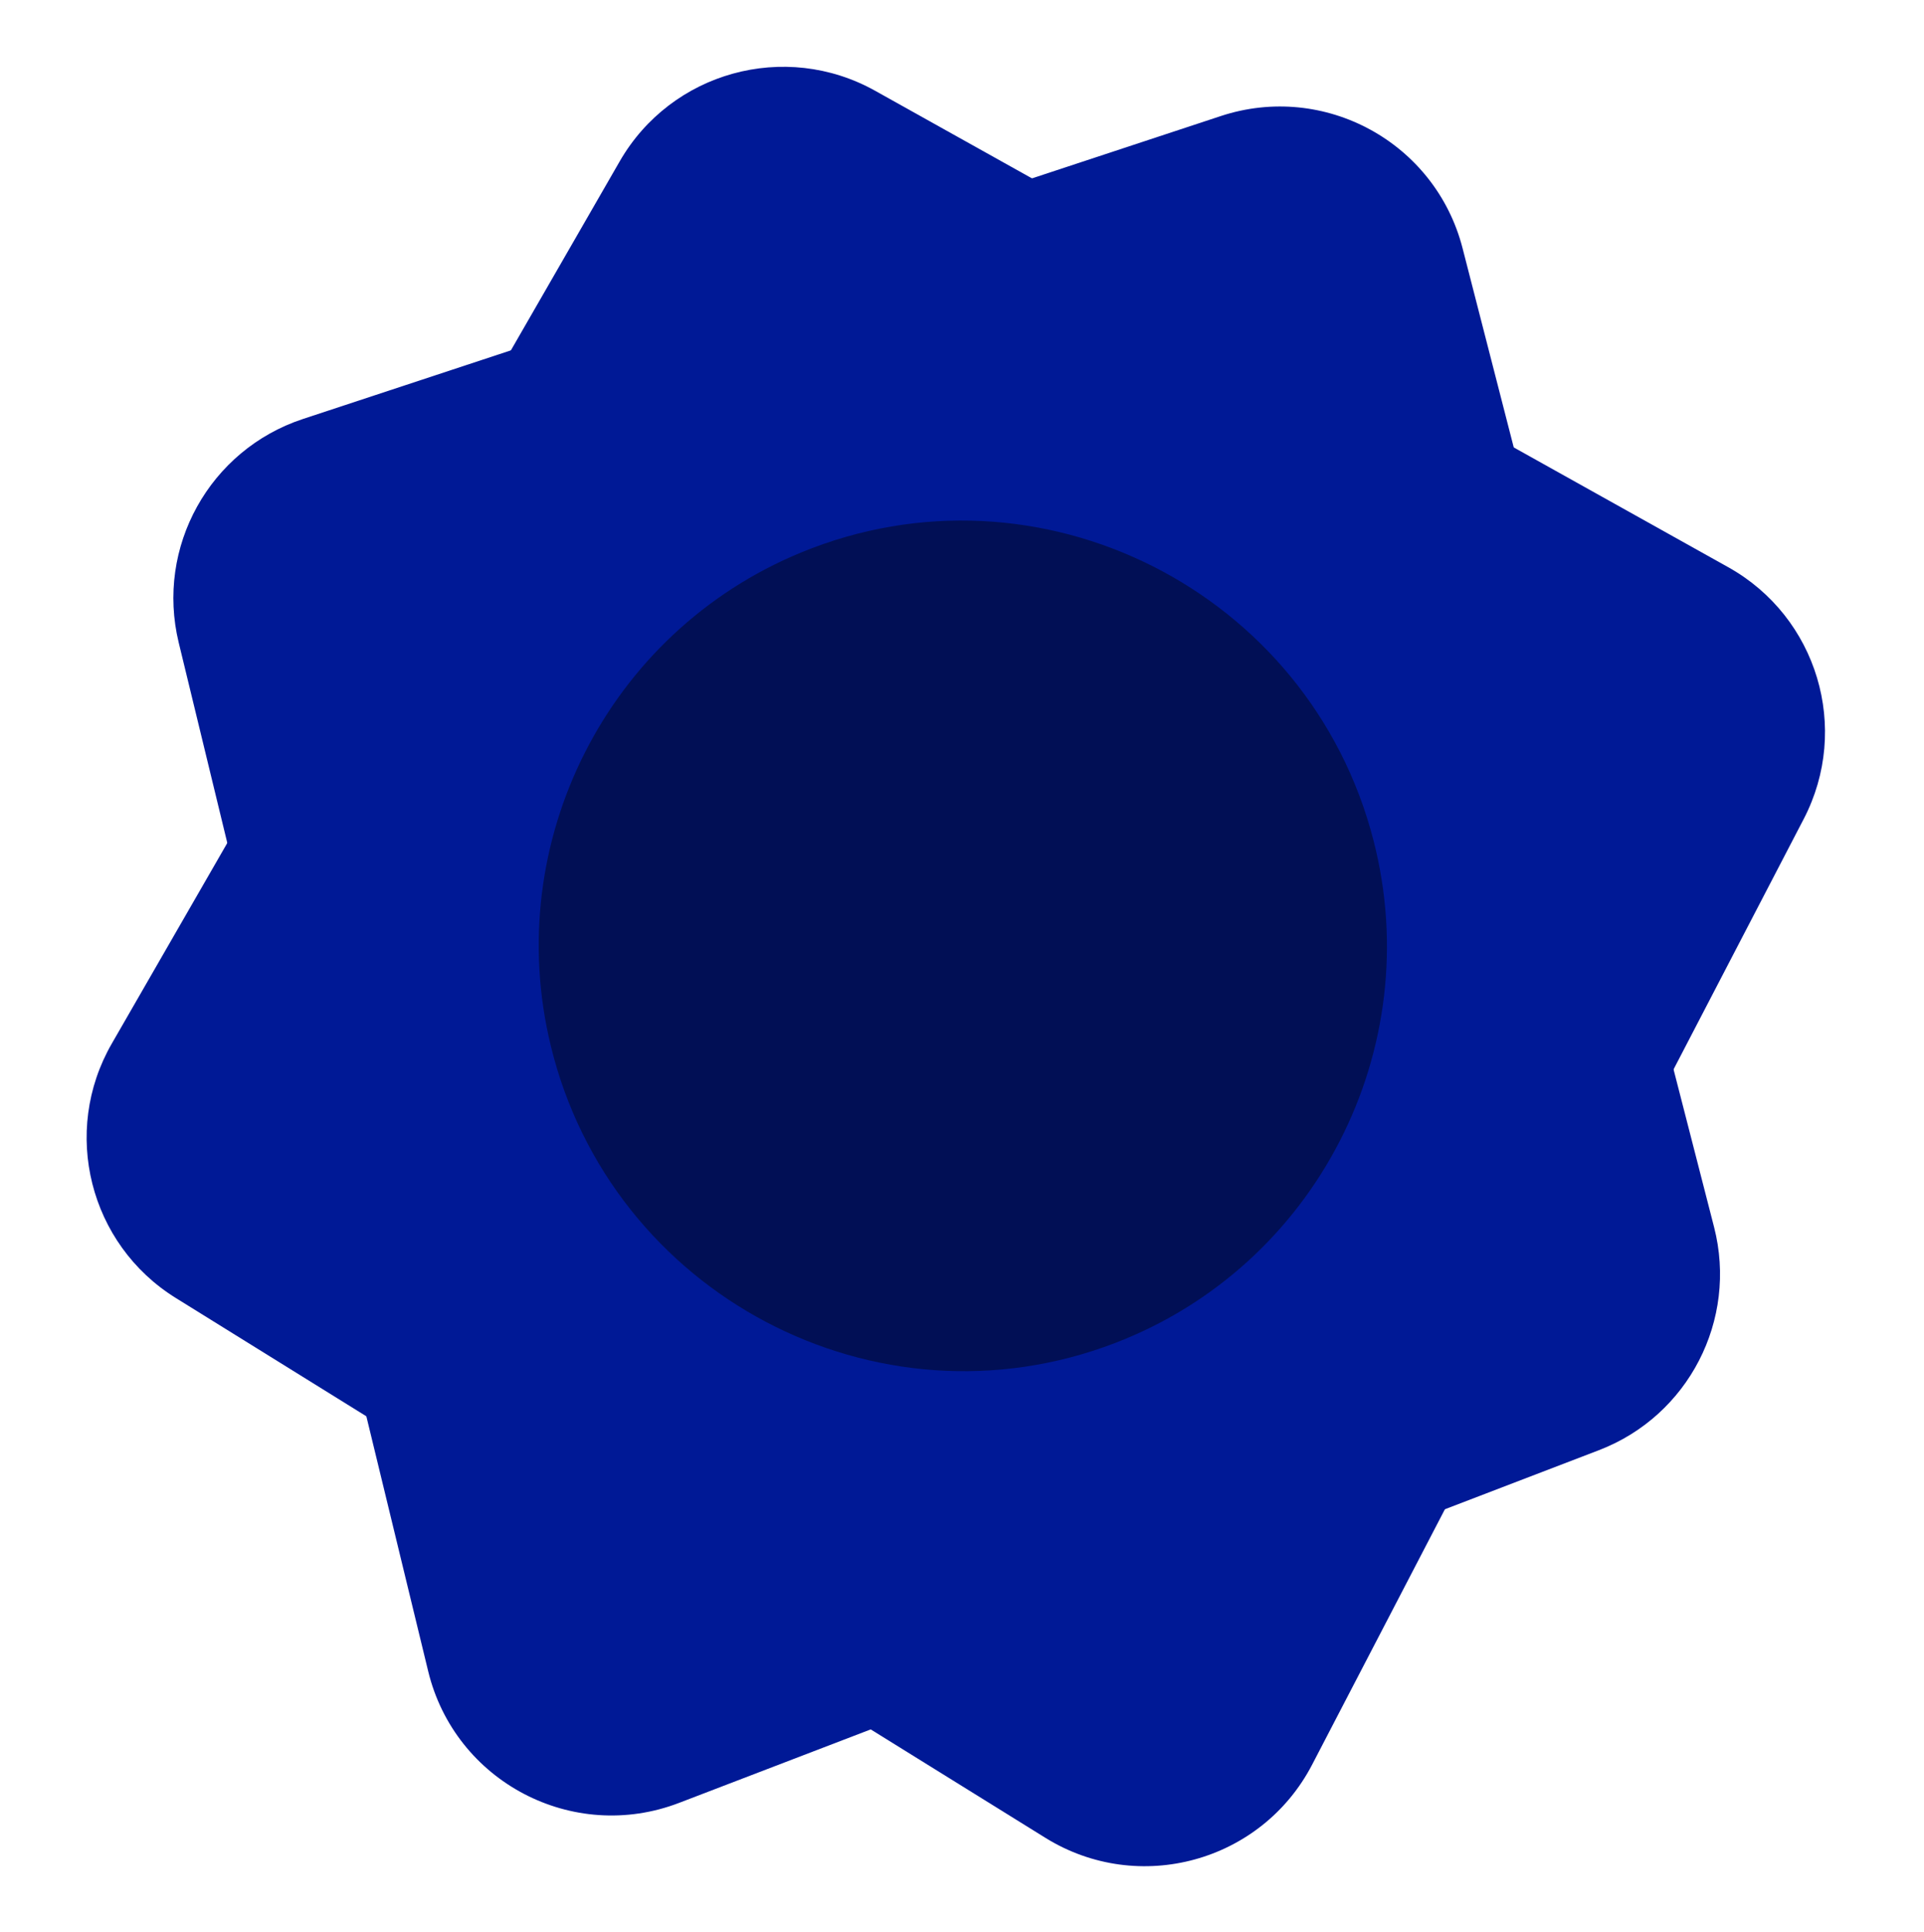 <svg xmlns="http://www.w3.org/2000/svg" version="1.1" xmlns:xlink="http://www.w3.org/1999/xlink" width="510" height="512"><svg width="510" height="512" viewBox="0 0 510 512" fill="none" xmlns="http://www.w3.org/2000/svg">
<path d="M46.6 344.01C23.685 329.787 16.18 299.952 29.638 276.579L164.267 42.763C177.918 19.055 208.088 10.72 231.974 24.058L458.128 150.34C481.731 163.52 490.584 193.073 478.114 217.059L347.827 467.659C334.398 493.488 301.83 502.429 277.096 487.077L46.6 344.01Z" fill="#001996"></path>
<path d="M47.371 170.317C41.23 145.001 55.555 119.212 80.293 111.048L323.593 30.759C351.072 21.691 380.487 37.771 387.689 65.796L454.354 325.217C460.676 349.821 447.545 375.255 423.825 384.348L179.988 477.828C151.836 488.621 120.607 472.228 113.499 442.928L47.371 170.317Z" fill="#001996"></path>
<path d="M145.989 277.14C132.904 223.225 161.052 167.544 212.356 146.425V146.425C275.478 120.442 347.092 156.638 364.082 222.75V222.75C378.294 278.055 348.851 335.514 295.533 355.955V355.955C232.256 380.213 161.971 342.997 145.989 277.14V277.14Z" fill="#010F55"></path>
</svg><style>@media (prefers-color-scheme: light) { :root { filter: none; } }
@media (prefers-color-scheme: dark) { :root { filter: none; } }
</style></svg>